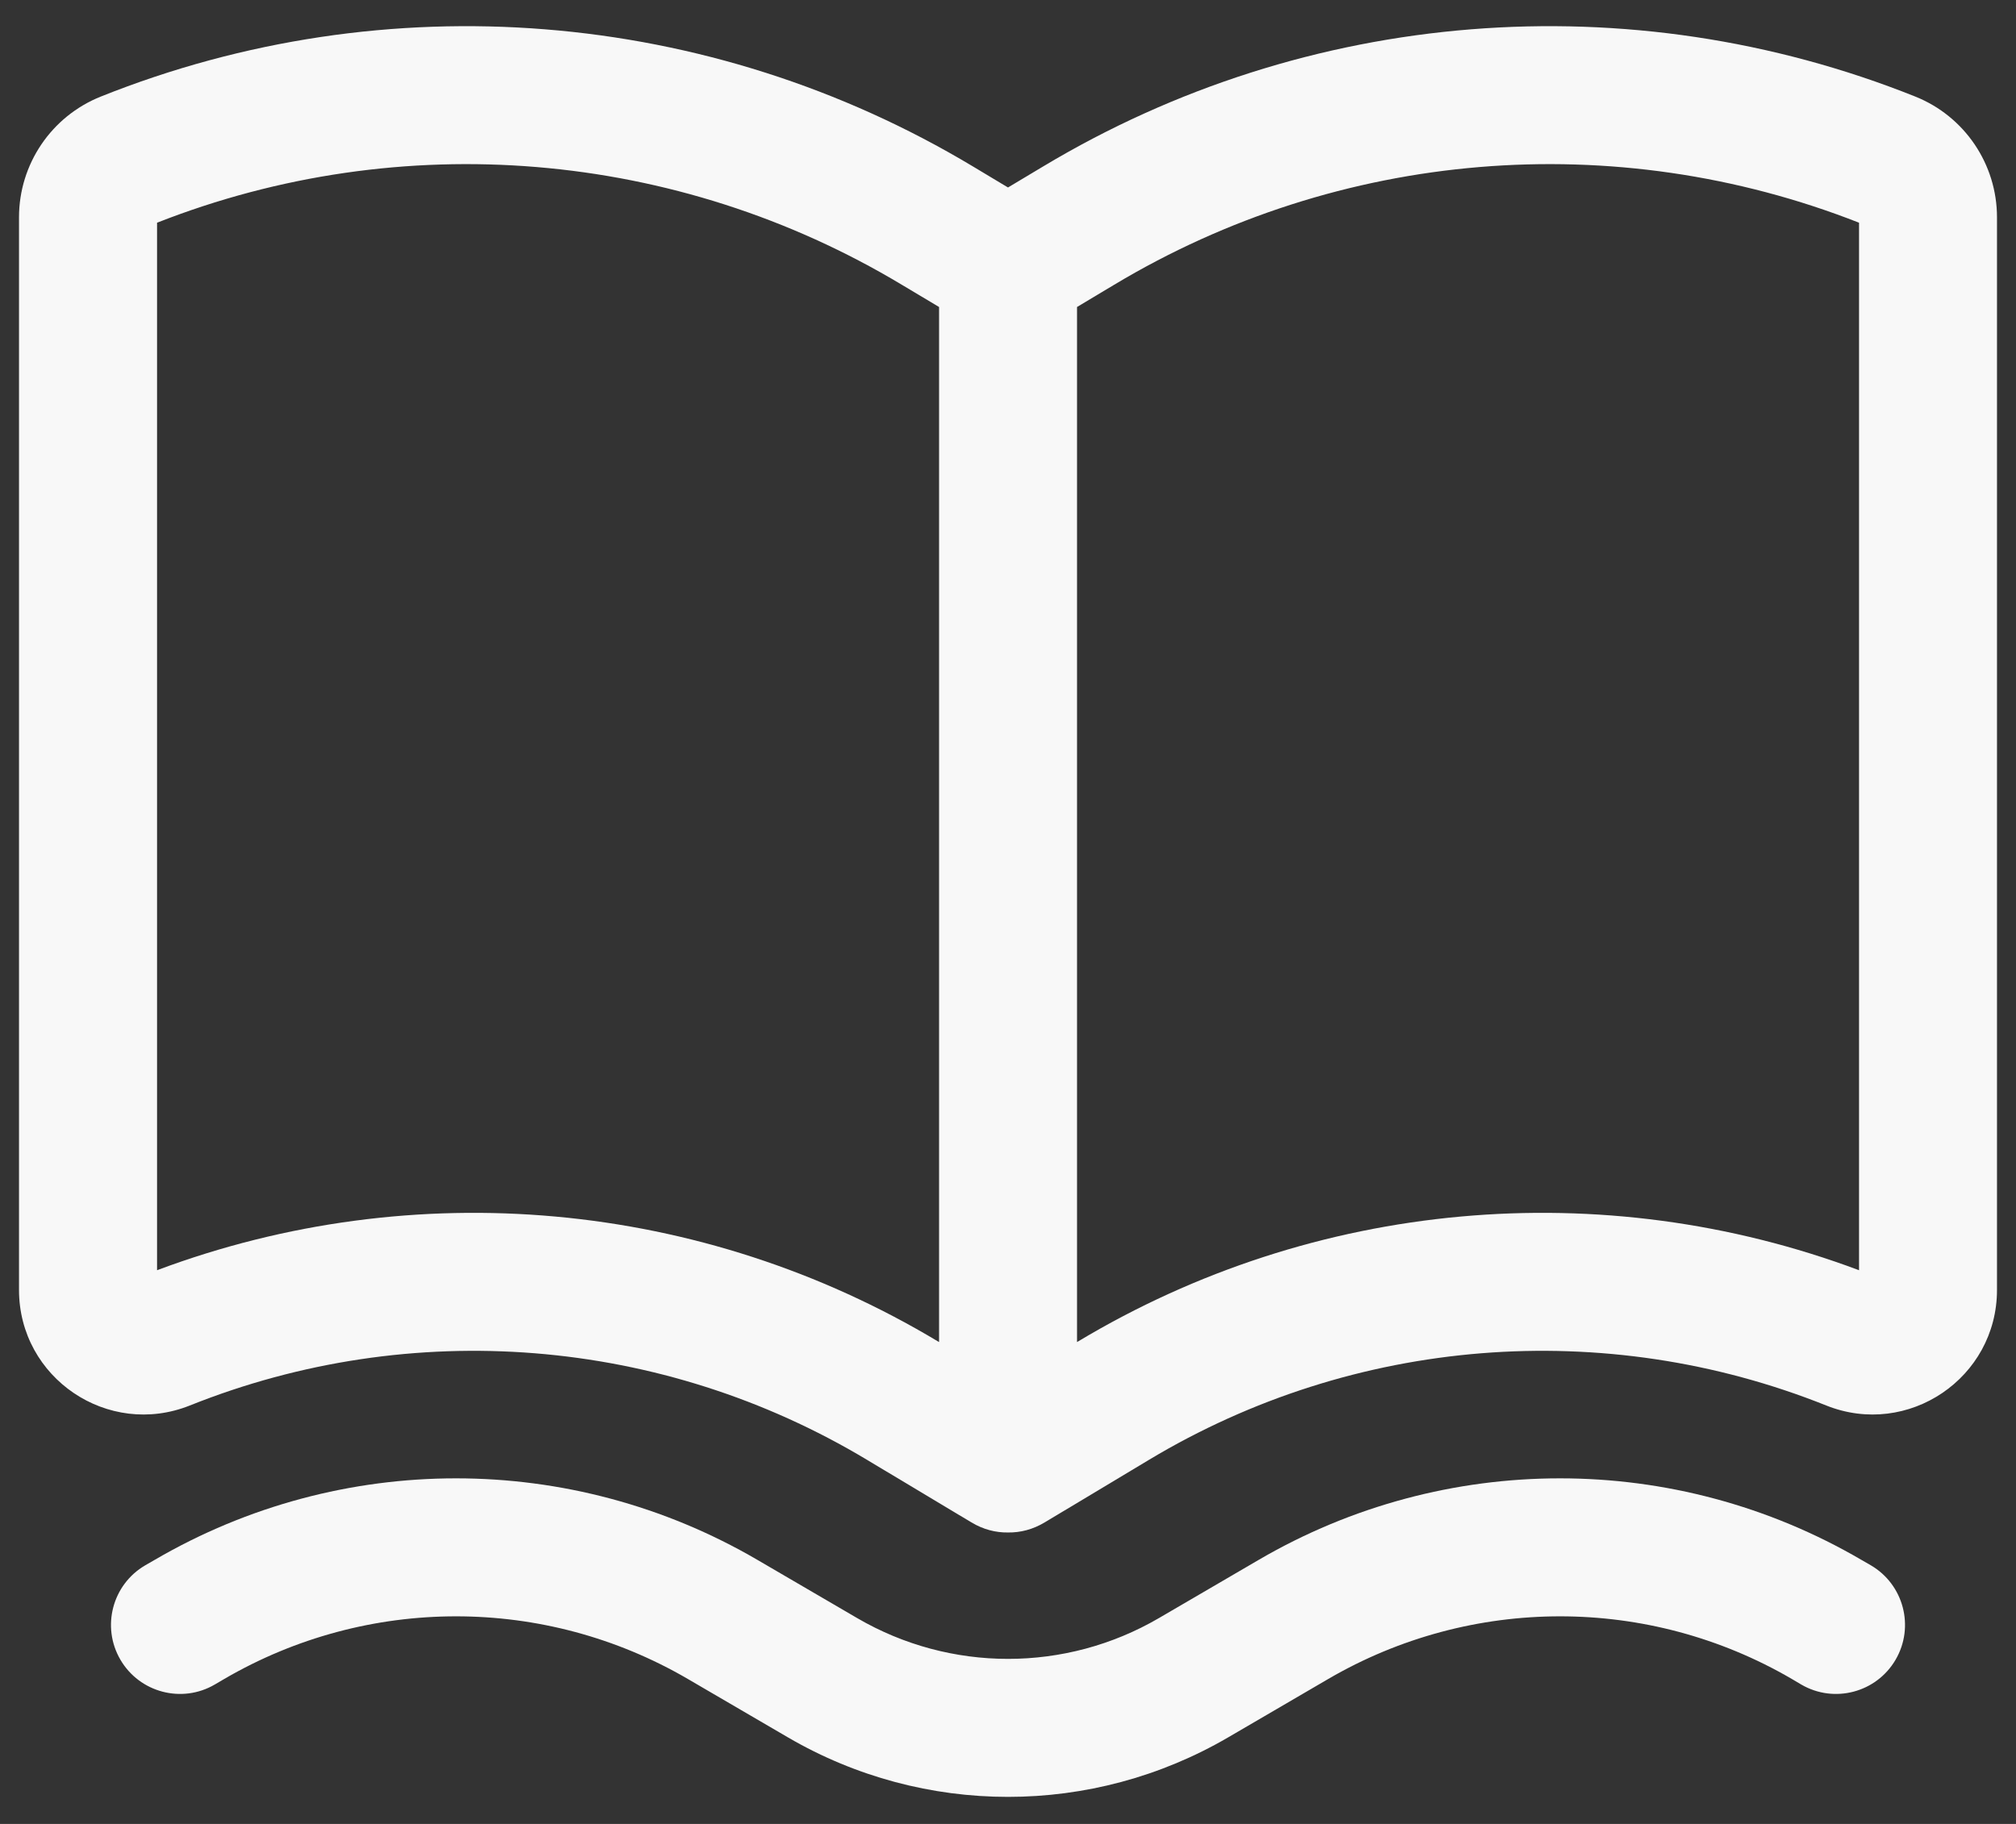 <svg width="21" height="19" viewBox="0 0 21 19" fill="none" xmlns="http://www.w3.org/2000/svg">
<rect x="0" y="0" width="21" height="19" fill="#333333" stroke="none"/>
<path fill-rule="evenodd" clip-rule="evenodd" d="M10.119 15.859C10.242 15.933 10.373 15.966 10.5 15.964C10.628 15.966 10.759 15.933 10.882 15.859L11.969 15.207C14.103 13.926 16.713 13.717 19.023 14.641C19.875 14.982 20.802 14.355 20.802 13.437V2.264C20.802 1.71 20.465 1.212 19.951 1.006C16.975 -0.184 13.614 0.085 10.866 1.734L10.5 1.953L10.135 1.734C7.386 0.085 4.025 -0.184 1.05 1.006C0.535 1.212 0.198 1.71 0.198 2.264V13.437C0.198 14.355 1.125 14.982 1.978 14.641C4.288 13.717 6.897 13.926 9.031 15.207L10.119 15.859ZM1.636 2.32V13.232C4.315 12.228 7.311 12.498 9.771 13.974L9.782 13.98V3.198L9.395 2.967C7.048 1.558 4.181 1.32 1.636 2.32ZM11.23 13.974L11.219 13.98V3.198L11.605 2.967C13.953 1.558 16.819 1.32 19.365 2.32V13.232C16.686 12.228 13.69 12.498 11.23 13.974Z" fill="#F8F8F8"/>
<path d="M7.889 16.249C5.949 15.117 3.551 15.117 1.612 16.249L1.513 16.306C1.17 16.506 1.054 16.946 1.254 17.289C1.454 17.632 1.895 17.748 2.237 17.548L2.336 17.49C3.828 16.62 5.673 16.62 7.165 17.49L8.207 18.098C9.624 18.925 11.377 18.925 12.794 18.098L13.836 17.49C15.328 16.62 17.173 16.62 18.665 17.49L18.763 17.548C19.106 17.748 19.546 17.632 19.746 17.289C19.946 16.946 19.83 16.506 19.488 16.306L19.389 16.249C17.45 15.117 15.051 15.117 13.112 16.249L12.07 16.857C11.1 17.422 9.901 17.422 8.931 16.857L7.889 16.249Z" fill="#F8F8F8"/>
</svg>
